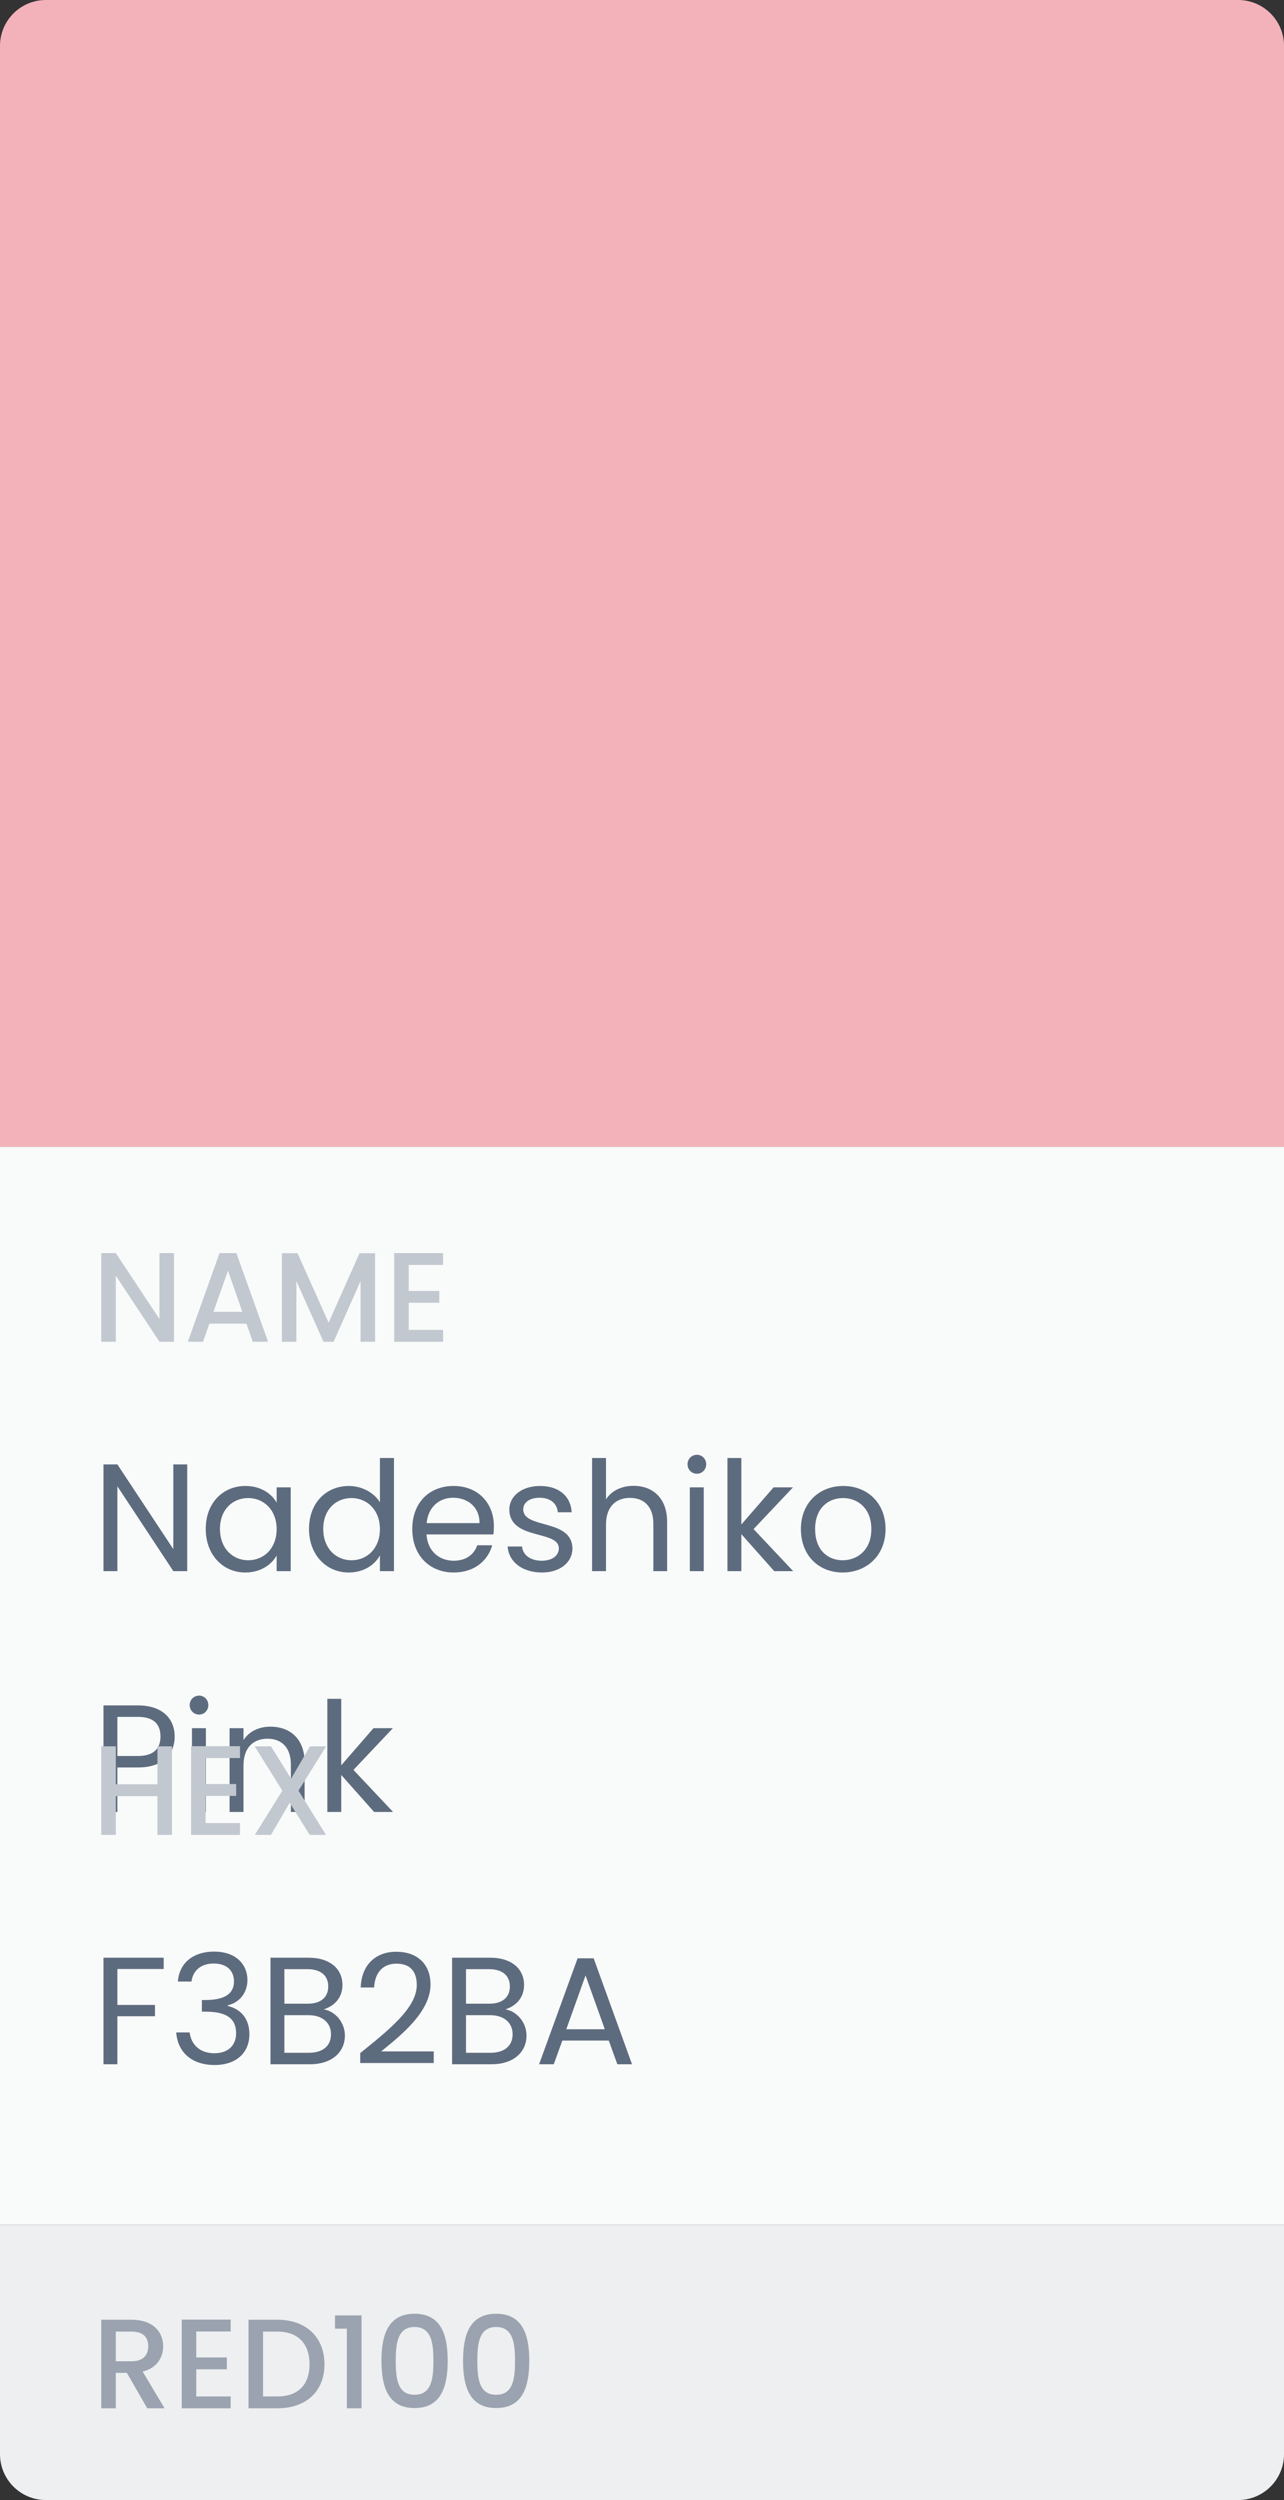 <svg width="112" height="218" viewBox="0 0 112 218" fill="none" xmlns="http://www.w3.org/2000/svg">
<rect x="0" y="0" width="112" height="218" fill="#333333" stroke="none"/>
<rect y="100" width="112" height="94" fill="#F9FAFA"/>
<path d="M0 4C0 1.791 1.791 0 4 0H108C110.209 0 112 1.791 112 4V100H0V4Z" fill="#F3B2BA"/>
<path d="M13.911 109.267V115.022L10.1 109.267H8.833V117H10.1V111.234L13.911 117H15.177V109.267H13.911ZM22.051 117H23.384L20.618 109.267H19.151L16.385 117H17.707L18.262 115.422H21.495L22.051 117ZM21.14 114.389H18.618L19.884 110.801L21.14 114.389ZM24.587 117H25.853V111.712L28.22 117H29.098L31.453 111.712V117H32.719V109.279H31.364L28.664 115.333L25.953 109.279H24.587V117ZM38.65 109.267H34.384V117H38.65V115.967H35.651V113.6H38.317V112.567H35.651V110.301H38.65V109.267Z" fill="#C2C8CF"/>
<path d="M15.118 127.696V135.08L10.239 127.696H9.026V137H10.239V129.602L15.118 137H16.331V127.696H15.118ZM17.946 133.321C17.946 135.587 19.452 137.12 21.398 137.12C22.745 137.12 23.691 136.427 24.131 135.64V137H25.357V129.695H24.131V131.028C23.704 130.268 22.771 129.575 21.412 129.575C19.452 129.575 17.946 131.041 17.946 133.321ZM24.131 133.334C24.131 135.054 22.985 136.054 21.652 136.054C20.319 136.054 19.186 135.04 19.186 133.321C19.186 131.601 20.319 130.628 21.652 130.628C22.985 130.628 24.131 131.641 24.131 133.334ZM26.954 133.321C26.954 135.587 28.46 137.12 30.42 137.12C31.753 137.12 32.699 136.44 33.139 135.627V137H34.365V127.136H33.139V131.001C32.633 130.162 31.579 129.575 30.433 129.575C28.46 129.575 26.954 131.041 26.954 133.321ZM33.139 133.334C33.139 135.054 31.993 136.054 30.66 136.054C29.327 136.054 28.194 135.04 28.194 133.321C28.194 131.601 29.327 130.628 30.66 130.628C31.993 130.628 33.139 131.641 33.139 133.334ZM39.521 130.602C40.774 130.602 41.841 131.388 41.827 132.814H37.215C37.349 131.388 38.335 130.602 39.521 130.602ZM42.934 134.747H41.627C41.361 135.534 40.668 136.094 39.575 136.094C38.335 136.094 37.295 135.28 37.202 133.801H43.04C43.067 133.548 43.08 133.334 43.08 133.068C43.08 131.068 41.694 129.575 39.575 129.575C37.442 129.575 35.962 131.028 35.962 133.334C35.962 135.654 37.495 137.12 39.575 137.12C41.388 137.12 42.56 136.08 42.934 134.747ZM49.934 135.014C49.88 132.401 45.641 133.348 45.641 131.615C45.641 131.028 46.175 130.602 47.068 130.602C48.041 130.602 48.601 131.135 48.654 131.868H49.867C49.787 130.442 48.721 129.575 47.108 129.575C45.481 129.575 44.428 130.495 44.428 131.615C44.428 134.334 48.747 133.388 48.747 135.014C48.747 135.614 48.214 136.094 47.254 136.094C46.228 136.094 45.601 135.56 45.535 134.854H44.282C44.362 136.187 45.561 137.12 47.268 137.12C48.88 137.12 49.934 136.214 49.934 135.014ZM51.646 137H52.859V132.961C52.859 131.388 53.712 130.615 54.952 130.615C56.178 130.615 56.991 131.375 56.991 132.868V137H58.191V132.694C58.191 130.602 56.898 129.562 55.272 129.562C54.245 129.562 53.339 129.975 52.859 130.748V127.136H51.646V137ZM60.172 137H61.386V129.695H60.172V137ZM60.799 128.509C61.239 128.509 61.599 128.149 61.599 127.682C61.599 127.216 61.239 126.856 60.799 126.856C60.332 126.856 59.972 127.216 59.972 127.682C59.972 128.149 60.332 128.509 60.799 128.509ZM63.453 137H64.666V133.774L67.532 137H69.185L65.732 133.334L69.171 129.695H67.479L64.666 132.934V127.136H63.453V137ZM77.245 133.334C77.245 131.028 75.632 129.575 73.552 129.575C71.486 129.575 69.86 131.028 69.86 133.334C69.86 135.654 71.433 137.12 73.499 137.12C75.579 137.12 77.245 135.654 77.245 133.334ZM71.1 133.334C71.1 131.495 72.259 130.628 73.539 130.628C74.792 130.628 76.005 131.495 76.005 133.334C76.005 135.187 74.765 136.054 73.499 136.054C72.233 136.054 71.1 135.187 71.1 133.334ZM10.239 153.121V149.709H12.026C13.412 149.709 13.998 150.349 13.998 151.428C13.998 152.468 13.412 153.121 12.026 153.121H10.239ZM15.238 151.428C15.238 149.909 14.212 148.709 12.026 148.709H9.026V158H10.239V154.121H12.026C14.332 154.121 15.238 152.841 15.238 151.428ZM16.746 158H17.959V150.695H16.746V158ZM17.372 149.509C17.812 149.509 18.172 149.149 18.172 148.682C18.172 148.216 17.812 147.856 17.372 147.856C16.906 147.856 16.546 148.216 16.546 148.682C16.546 149.149 16.906 149.509 17.372 149.509ZM25.372 158H26.571V153.694C26.571 151.602 25.278 150.562 23.585 150.562C22.599 150.562 21.719 150.975 21.239 151.735V150.695H20.026V158H21.239V153.961C21.239 152.388 22.092 151.615 23.332 151.615C24.558 151.615 25.372 152.375 25.372 153.868V158ZM28.553 158H29.766V154.774L32.632 158H34.285L30.832 154.334L34.271 150.695H32.578L29.766 153.934V148.136H28.553V158Z" fill="#5D6B7E"/>
<path d="M13.733 160H14.999V152.279H13.733V155.589H10.1V152.279H8.833V160H10.1V156.623H13.733V160ZM20.933 152.267H16.667V160H20.933V158.967H17.933V156.6H20.6V155.567H17.933V153.301H20.933V152.267ZM27.015 160H28.437L26.037 156.145L28.448 152.279H27.037L25.393 155.1L23.637 152.279H22.215L24.626 156.145L22.226 160H23.637L25.27 157.2L27.015 160Z" fill="#C2C8CF"/>
<path d="M9.026 180H10.239V175.814H13.519V174.828H10.239V171.695H14.278V170.709H9.026V180ZM15.517 172.788H16.703C16.823 171.855 17.503 171.216 18.636 171.216C19.796 171.216 20.409 171.855 20.409 172.775C20.409 173.895 19.543 174.388 17.93 174.401H17.61V175.414H17.916C19.649 175.414 20.596 175.934 20.596 177.294C20.596 178.28 19.982 179.04 18.689 179.04C17.41 179.04 16.663 178.254 16.543 177.227H15.37C15.517 179.094 16.877 180.067 18.703 180.067C20.716 180.067 21.755 178.894 21.755 177.401C21.755 176.014 20.995 175.188 19.876 174.921V174.855C20.889 174.628 21.582 173.762 21.582 172.655C21.582 171.269 20.556 170.176 18.676 170.176C16.89 170.176 15.637 171.136 15.517 172.788ZM28.872 177.387C28.872 178.4 28.152 179 26.952 179H24.806V175.721H26.912C28.099 175.721 28.872 176.361 28.872 177.387ZM28.632 173.215C28.632 174.161 27.979 174.721 26.846 174.721H24.806V171.709H26.819C28.005 171.709 28.632 172.295 28.632 173.215ZM30.085 177.507C30.085 176.361 29.258 175.388 28.245 175.215C29.138 174.921 29.872 174.241 29.872 173.068C29.872 171.775 28.885 170.709 26.926 170.709H23.593V180H27.059C28.978 180 30.085 178.907 30.085 177.507ZM31.422 179.893H37.833V178.88H33.248C34.967 177.481 37.553 175.441 37.553 173.042C37.553 171.256 36.38 170.189 34.567 170.189C32.834 170.189 31.541 171.256 31.462 173.308H32.635C32.688 172.095 33.328 171.229 34.581 171.229C35.887 171.229 36.354 172.029 36.354 173.095C36.354 175.068 33.954 176.987 31.422 179.027V179.893ZM44.714 177.387C44.714 178.4 43.994 179 42.795 179H40.648V175.721H42.755C43.941 175.721 44.714 176.361 44.714 177.387ZM44.474 173.215C44.474 174.161 43.821 174.721 42.688 174.721H40.648V171.709H42.661C43.848 171.709 44.474 172.295 44.474 173.215ZM45.927 177.507C45.927 176.361 45.101 175.388 44.088 175.215C44.981 174.921 45.714 174.241 45.714 173.068C45.714 171.775 44.727 170.709 42.768 170.709H39.435V180H42.901C44.821 180 45.927 178.907 45.927 177.507ZM53.849 180H55.129L51.783 170.762H50.383L47.024 180H48.304L49.05 177.934H53.102L53.849 180ZM52.756 176.947H49.397L51.076 172.255L52.756 176.947Z" fill="#5D6B7E"/>
<path d="M0 194H112V214C112 216.209 110.209 218 108 218H4C1.791 218 0 216.209 0 214V194Z" fill="#EDEFF1"/>
<path d="M12.933 204.589C12.933 205.356 12.488 205.9 11.5 205.9H10.1V203.312H11.5C12.488 203.312 12.933 203.812 12.933 204.589ZM8.833 202.279V210H10.1V206.911H11.066L12.844 210H14.355L12.444 206.8C13.744 206.478 14.233 205.5 14.233 204.589C14.233 203.334 13.333 202.279 11.5 202.279H8.833ZM20.119 202.267H15.853V210H20.119V208.967H17.119V206.6H19.786V205.567H17.119V203.301H20.119V202.267ZM24.201 202.279H21.679V210H24.201C26.679 210 28.301 208.545 28.301 206.167C28.301 203.778 26.679 202.279 24.201 202.279ZM22.946 208.967V203.312H24.201C26.023 203.312 27.001 204.401 27.001 206.167C27.001 207.922 26.023 208.967 24.201 208.967H22.946ZM30.256 210H31.534V201.901H29.223V203.056H30.256V210ZM33.273 205.845C33.273 208.2 33.896 209.978 36.162 209.978C38.429 209.978 39.051 208.2 39.051 205.845C39.051 203.534 38.429 201.756 36.162 201.756C33.896 201.756 33.273 203.534 33.273 205.845ZM37.806 205.845C37.806 207.434 37.64 208.822 36.162 208.822C34.684 208.822 34.518 207.434 34.518 205.845C34.518 204.334 34.684 202.912 36.162 202.912C37.64 202.912 37.806 204.334 37.806 205.845ZM40.391 205.845C40.391 208.2 41.013 209.978 43.279 209.978C45.546 209.978 46.168 208.2 46.168 205.845C46.168 203.534 45.546 201.756 43.279 201.756C41.013 201.756 40.391 203.534 40.391 205.845ZM44.924 205.845C44.924 207.434 44.757 208.822 43.279 208.822C41.802 208.822 41.635 207.434 41.635 205.845C41.635 204.334 41.802 202.912 43.279 202.912C44.757 202.912 44.924 204.334 44.924 205.845Z" fill="#9AA3AF"/>
</svg>
